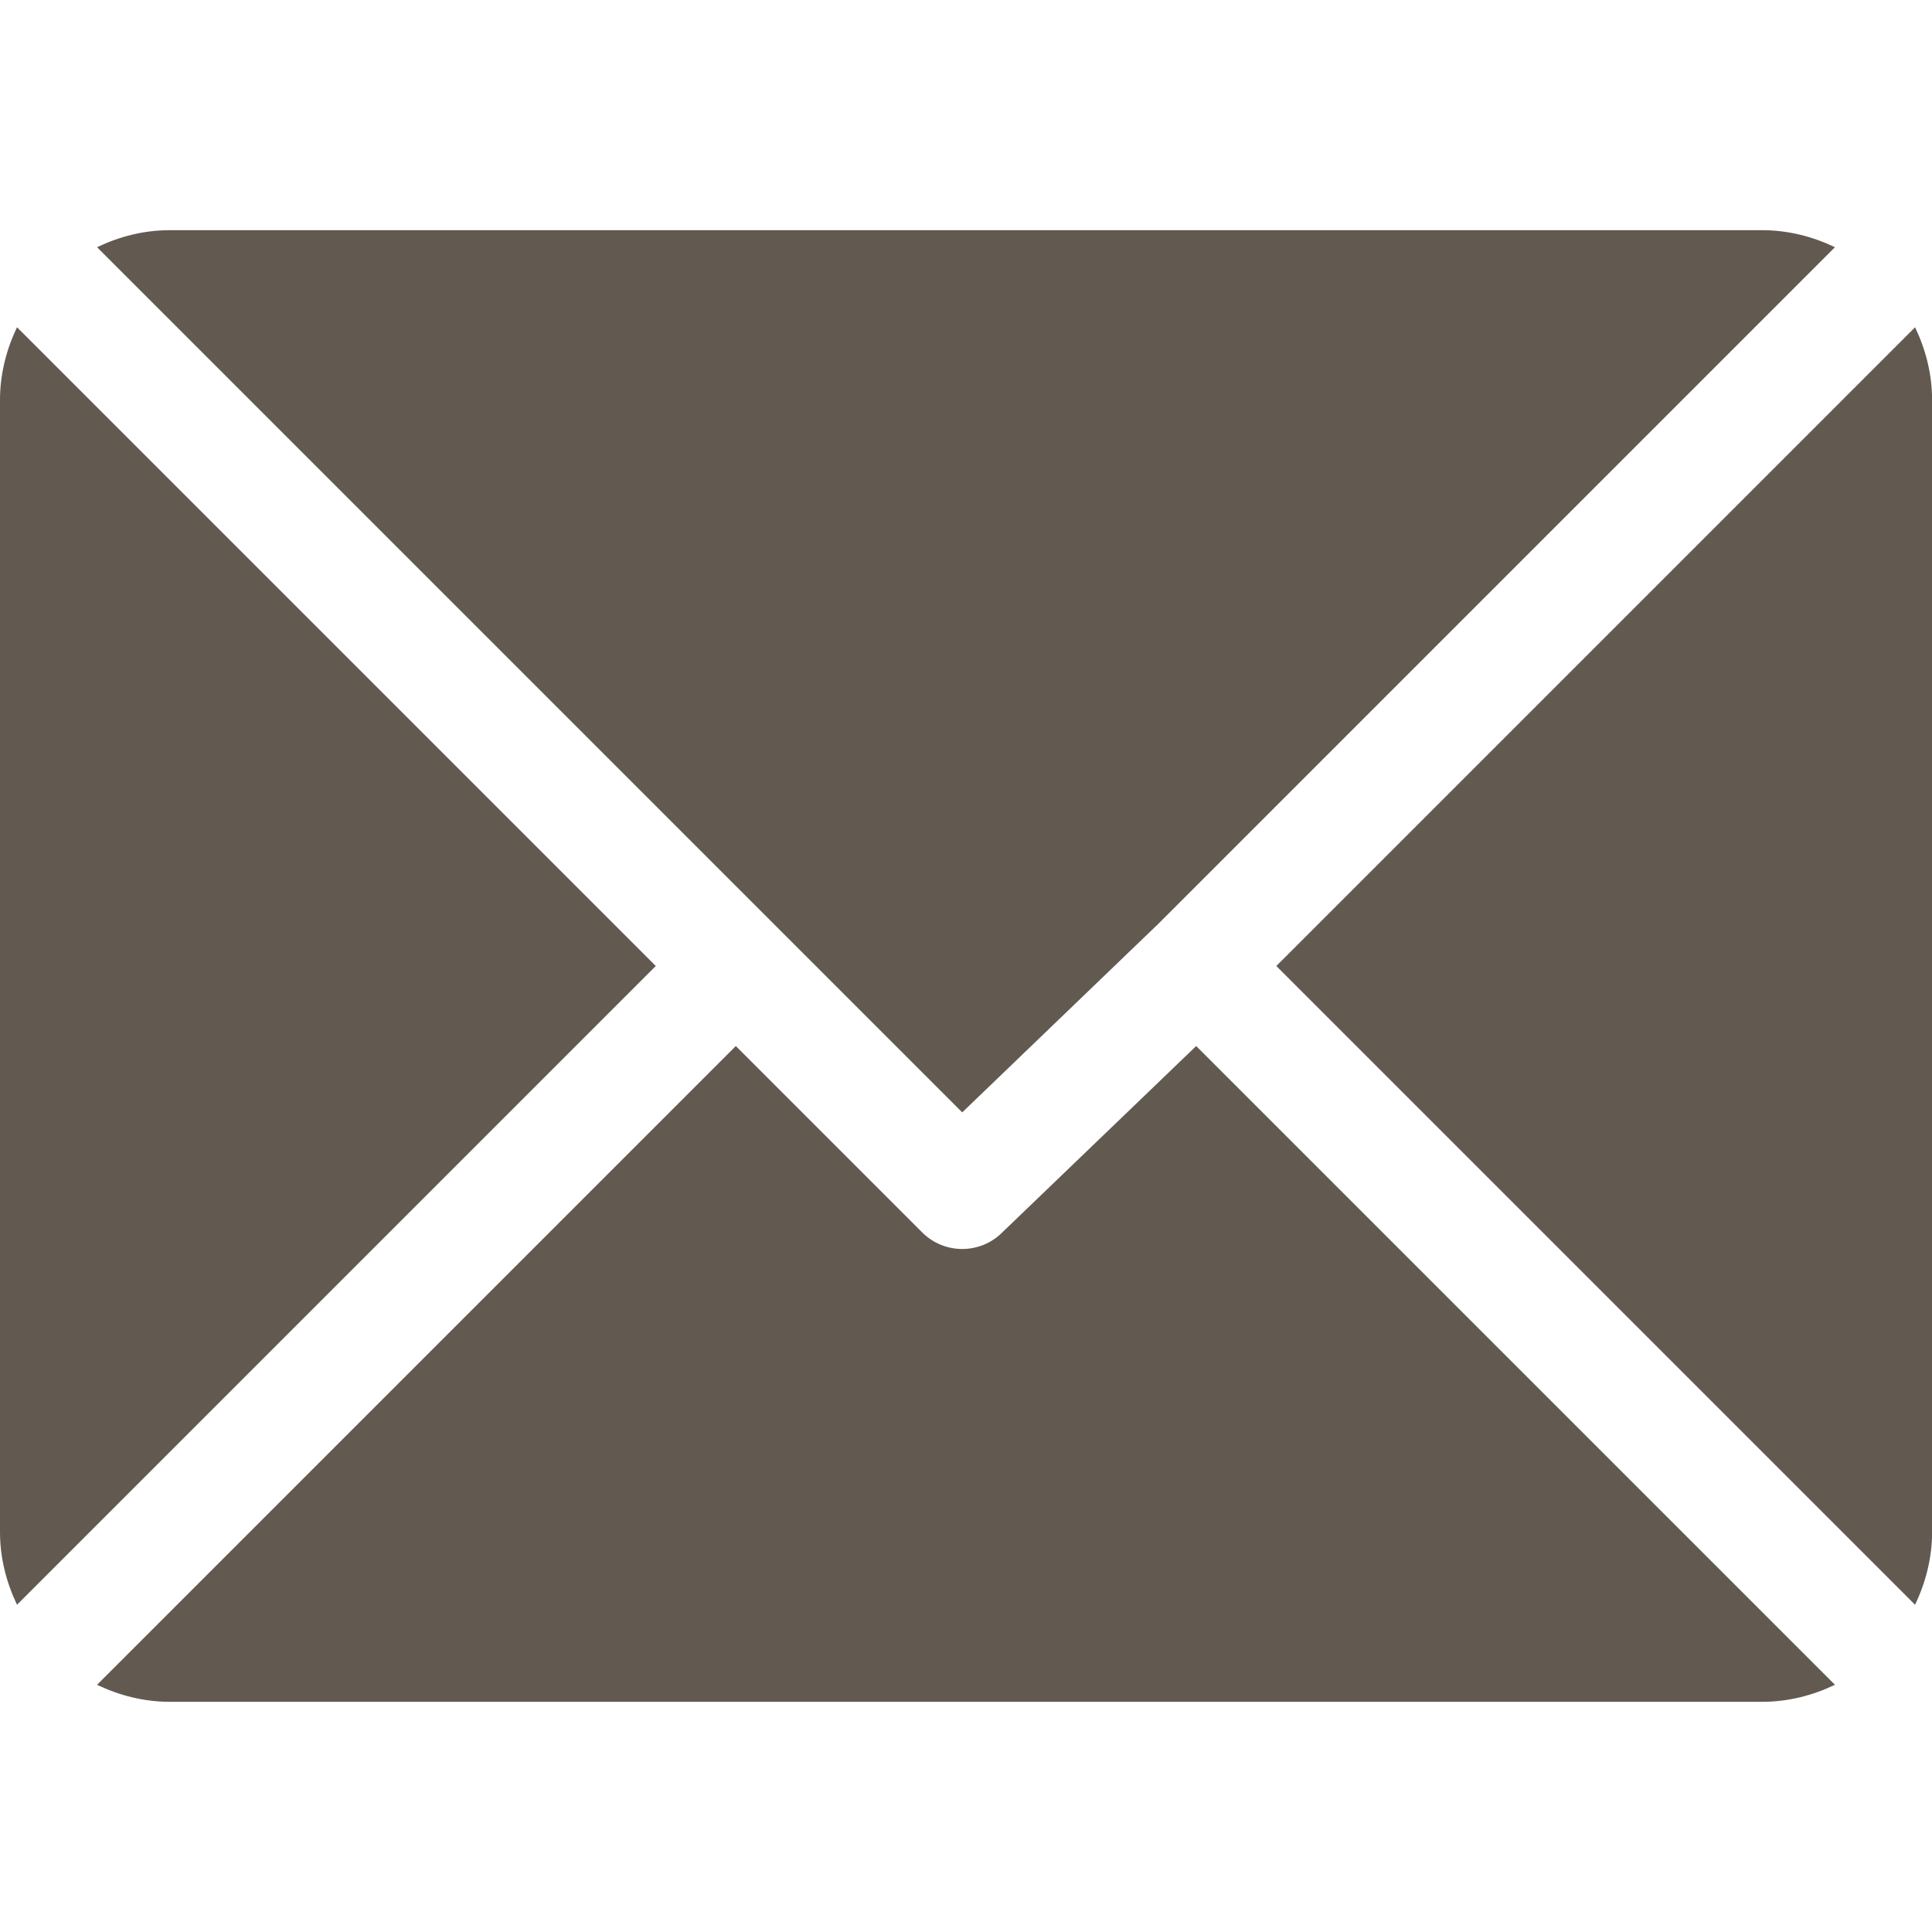 <svg width="21" height="21" viewBox="0 0 21 21" fill="none" xmlns="http://www.w3.org/2000/svg">
<g clip-path="url(#clip0_562_355)">
<path d="M19.154 2.502H1.845C1.561 2.502 1.295 2.572 1.055 2.687L10.459 12.091L12.566 10.065C12.566 10.065 12.567 10.065 12.567 10.065C12.567 10.065 12.567 10.065 12.567 10.065L19.945 2.687C19.704 2.572 19.438 2.502 19.154 2.502Z" fill="#625950"/>
<path d="M20.816 3.557L13.873 10.5L20.816 17.443C20.931 17.202 21.001 16.936 21.001 16.652V4.348C21.001 4.064 20.931 3.798 20.816 3.557Z" fill="#625950"/>
<path d="M0.185 3.557C0.07 3.798 0 4.064 0 4.348V16.652C0 16.936 0.07 17.202 0.185 17.443L7.128 10.5L0.185 3.557Z" fill="#625950"/>
<path d="M13.002 11.37L10.894 13.396C10.774 13.516 10.616 13.576 10.459 13.576C10.302 13.576 10.144 13.516 10.024 13.396L7.998 11.37L1.055 18.313C1.295 18.428 1.562 18.498 1.846 18.498H19.154C19.438 18.498 19.704 18.428 19.945 18.313L13.002 11.37Z" fill="#625950"/>
</g>
<defs>
<clipPath id="clip0_562_355">
<rect width="21" height="21" fill="white"/>
</clipPath>
</defs>
</svg>
